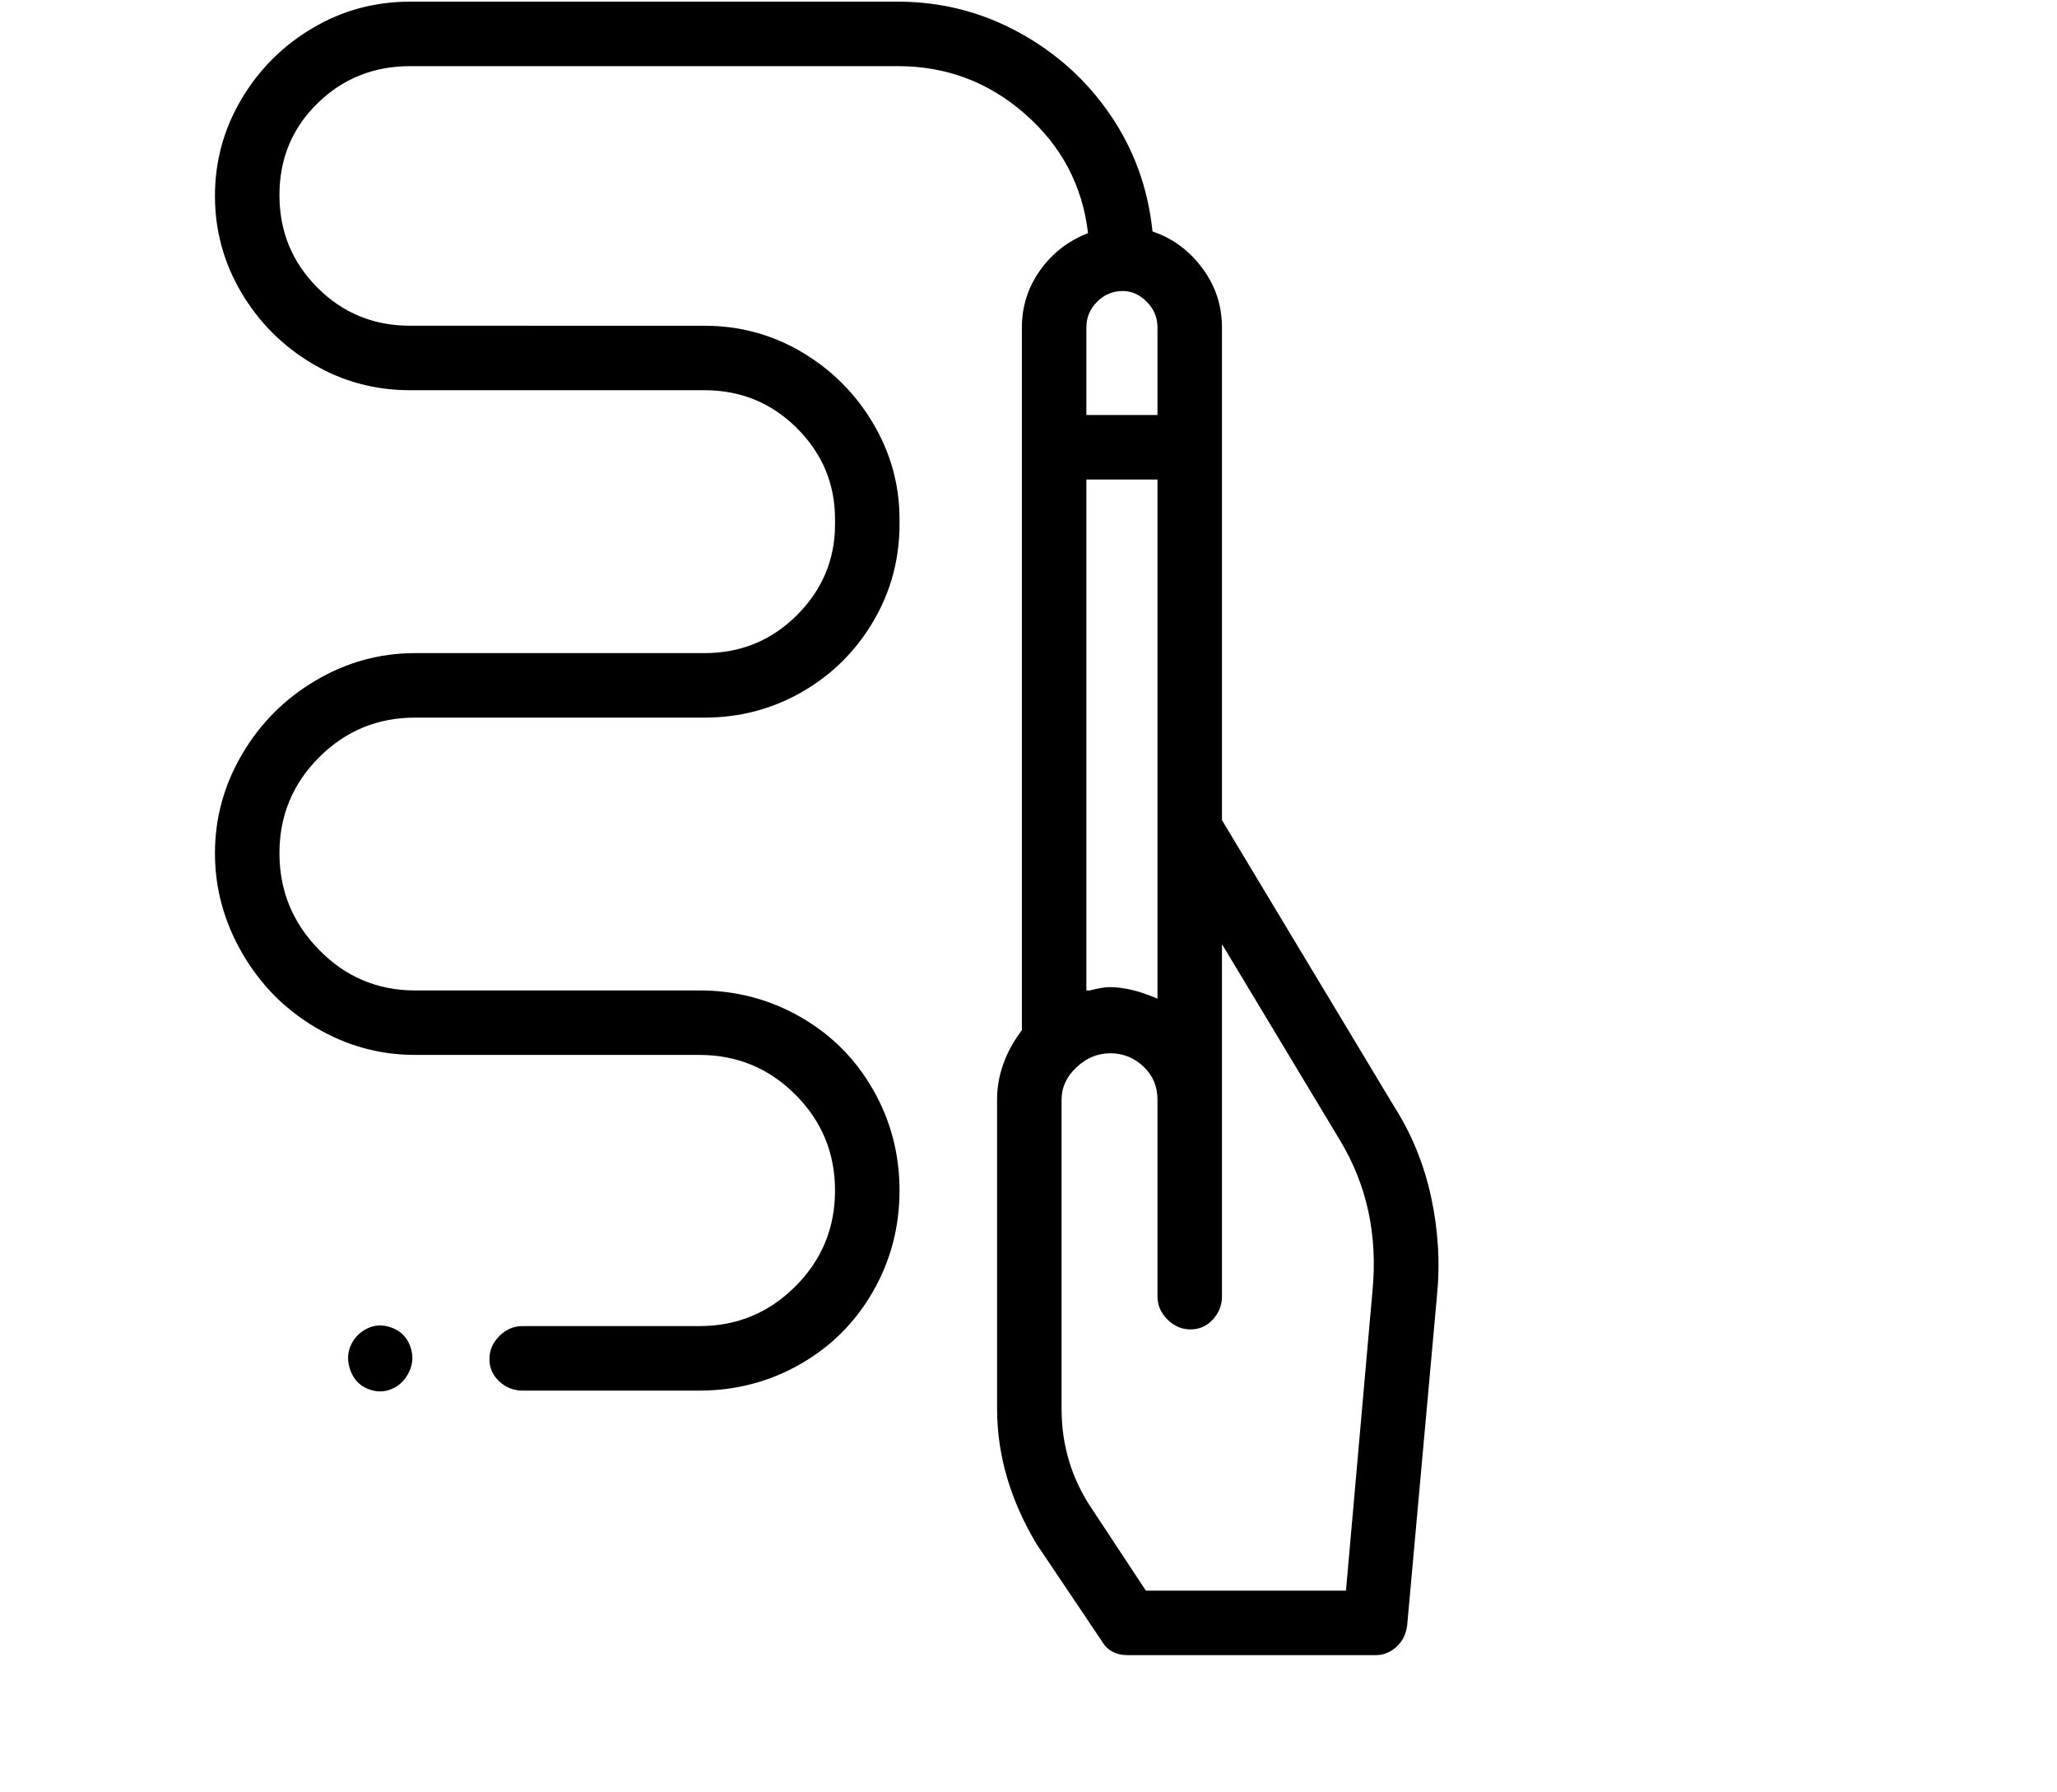 <svg viewBox="0 0 1244 1083.753" xmlns="http://www.w3.org/2000/svg"><path d="M843 669L739 496V198q0-20-12-36t-30-22q-4-39-25.5-70.5t-55.5-50Q582 1 543 1H248q-32 0-59 16t-43 43q-16 27-16 58.5t16 58.5q16 27 43 43t59 16h178q33 0 56 23t23 55v3q0 32-23 55t-56 23H251q-32 0-60 16.5T146.5 456Q130 484 130 516t16.5 60.5q16.5 28.5 44.5 45t60 16.5h172q34 0 58 24t24 58q0 34-24 58t-58 24H316q-8 0-14 6t-6 14q0 8 6 13.5t14 5.5h107q33 0 61-16t44-44q16-28 16-61t-16-61q-16-28-44-44t-61-16H251q-34 0-58-24.5T169 516q0-34 24-58t58-24h175q32 0 59-15.5t43-42.5q16-27 16-59v-3q0-31-16-58t-43-43q-27-16-59-16H248q-33 0-56-23t-23-56q0-33 23-55.5T248 40h295q44 0 77 29t38 72q-18 7-29 22.5T618 198v425q-15 20-15 42v187q0 42 24 82l39 58q5 9 16 9h150q7 0 12.5-5t6.5-13l18-199q3-30-3.5-60T843 669zm-143-65q-16-7-29-7-4 0-12 2h-2V290h43v314zm-21-428q8 0 14.5 6.5T700 198v53h-43v-53q0-9 6.5-15.5T679 176zm151 605l-16 181H693l-33-50q-18-27-18-60V665q0-11 9-19.5t20.5-8.5q11.5 0 20 8t8.5 20v119q0 8 6 14t14 6q8 0 13.5-6t5.5-14V571l71 118q25 41 20 92zm-582 33q-3-8-11-11t-15 .5q-7 3.5-10 10.5t0 15q3 8 10.5 11t14.5 0q7-3 10.5-10.5t.5-15.5z"/></svg>